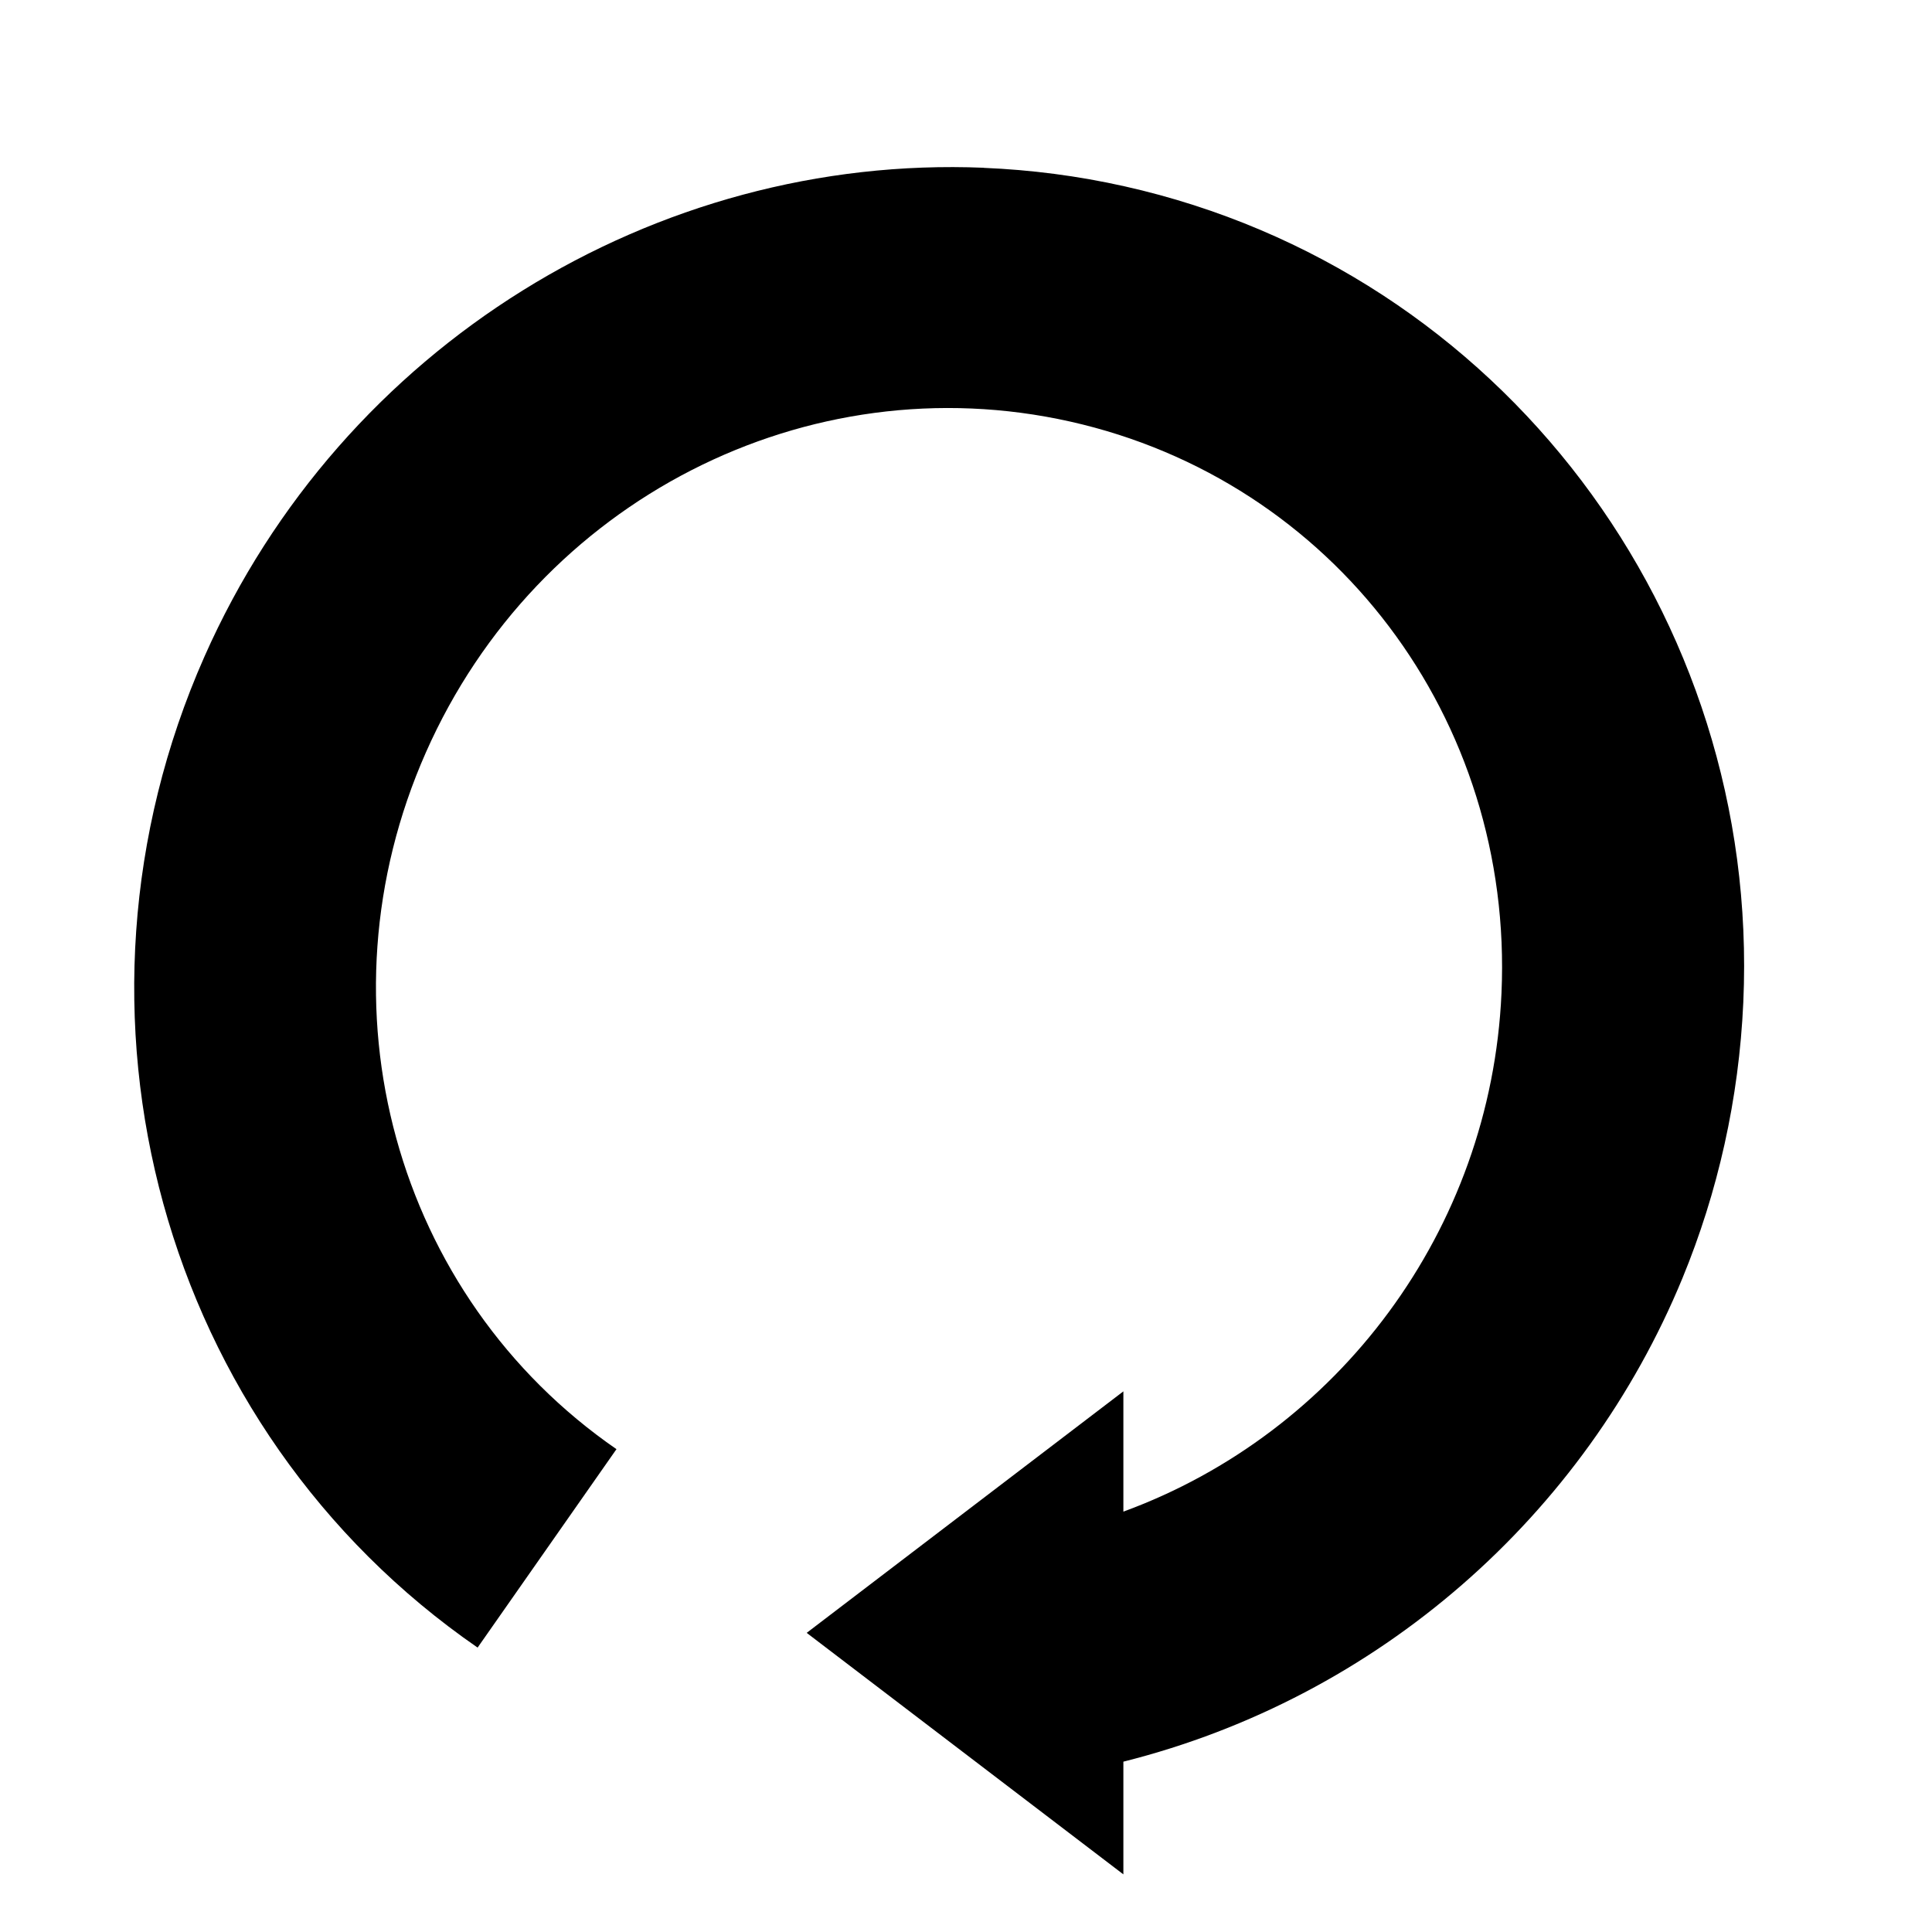 <?xml version="1.0" encoding="UTF-8"?>
<!-- Created with Inkscape (http://www.inkscape.org/) -->
<svg version="1.1" viewBox="0 0 24 24" xmlns="http://www.w3.org/2000/svg" xmlns:cc="http://creativecommons.org/ns#" xmlns:dc="http://purl.org/dc/elements/1.1/" xmlns:rdf="http://www.w3.org/1999/02/22-rdf-syntax-ns#"><g transform="translate(0,8)"><path transform="translate(0,-8)" d="m12.221 2.084c-4.077-0.168-7.972 2.209-9.682 6.074-1.954 4.418-0.538 9.595 3.394 12.309l1.725-2.465c-2.751-1.898-3.755-5.52-2.367-8.656 1.387-3.136 4.74-4.841 8.004-4.109 3.264 0.732 5.51 3.69 5.357 7.102-0.132 2.949-2.035 5.464-4.697 6.439v-1.494l-3.934 3 3.934 3v-1.4c3.17-0.796 5.731-3.06 6.945-6.006 0.44-1.068 0.702-2.225 0.756-3.428 0.215-4.809-3.011-9.087-7.684-10.135-0.584-0.131-1.169-0.206-1.752-0.23z" color="#000000" color-rendering="auto" dominant-baseline="auto" image-rendering="auto" shape-rendering="auto" solid-color="#000000" style="font-feature-settings:normal;font-variant-alternates:normal;font-variant-caps:normal;font-variant-ligatures:normal;font-variant-numeric:normal;font-variant-position:normal;isolation:auto;mix-blend-mode:normal;shape-padding:0;text-decoration-color:#000000;text-decoration-line:none;text-decoration-style:solid;text-indent:0;text-orientation:mixed;text-transform:none;white-space:normal"/></g></svg>
